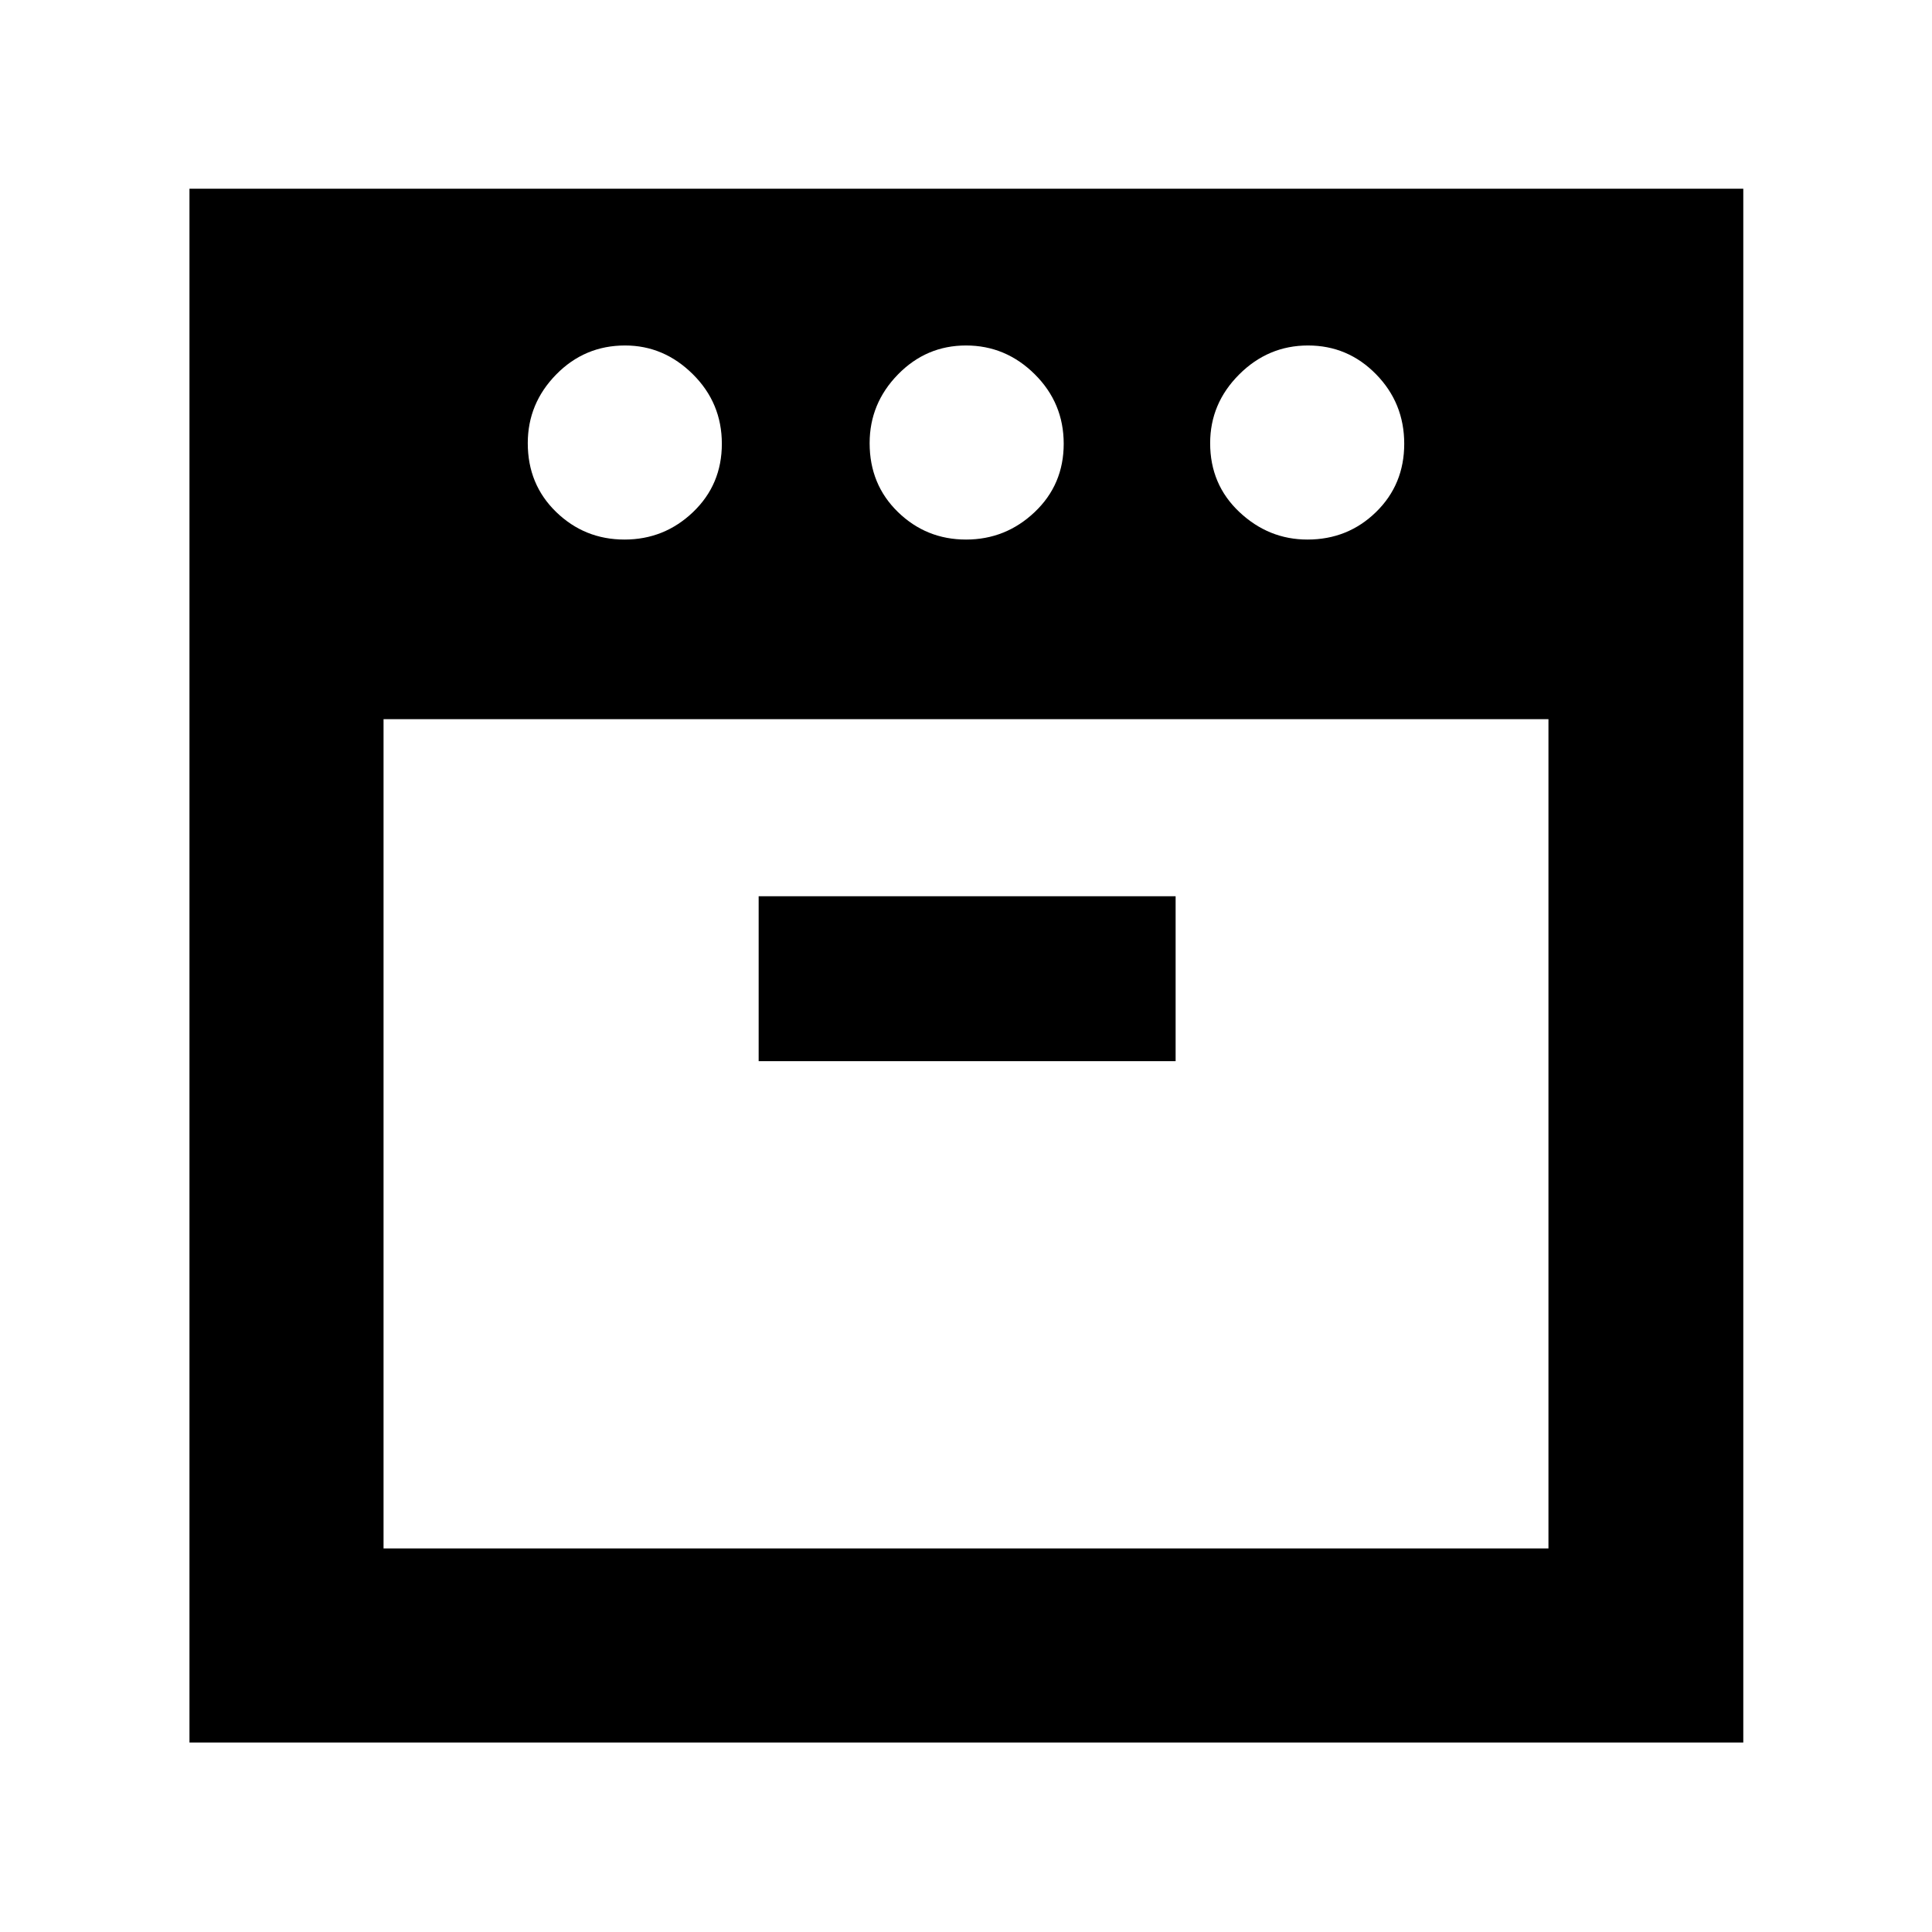 <svg xmlns="http://www.w3.org/2000/svg" height="40" viewBox="0 -960 960 960" width="40"><path d="M649.659-691.899q20.08 0 34.088-13.673 14.007-13.674 14.007-33.928 0-20.254-14.007-34.543-14.008-14.29-33.805-14.29-19.798 0-34.21 14.403-14.413 14.403-14.413 34.147 0 20.537 14.526 34.211 14.525 13.673 33.814 13.673Zm-169.659 0q19.745 0 34.148-13.673 14.403-13.674 14.403-33.928 0-20.254-14.403-34.543-14.403-14.29-34.148-14.29-19.745 0-33.814 14.403-14.07 14.403-14.07 34.147 0 20.537 14.07 34.211 14.069 13.673 33.814 13.673Zm-169.696 0q19.797 0 34.087-13.673 14.29-13.674 14.29-33.928 0-20.254-14.403-34.543-14.403-14.29-33.692-14.29-20.08 0-34.21 14.403-14.13 14.403-14.13 34.147 0 20.537 14.13 34.211 14.13 13.673 33.928 13.673Zm-119.724 89.26v412.059h578.84v-412.059H190.58Zm186.391 169.912h207.188v-81.927H376.971v81.927ZM94.145-94.145v-772.087h772.087v772.087H94.145ZM480-602.64Zm0 0Z"/></svg>